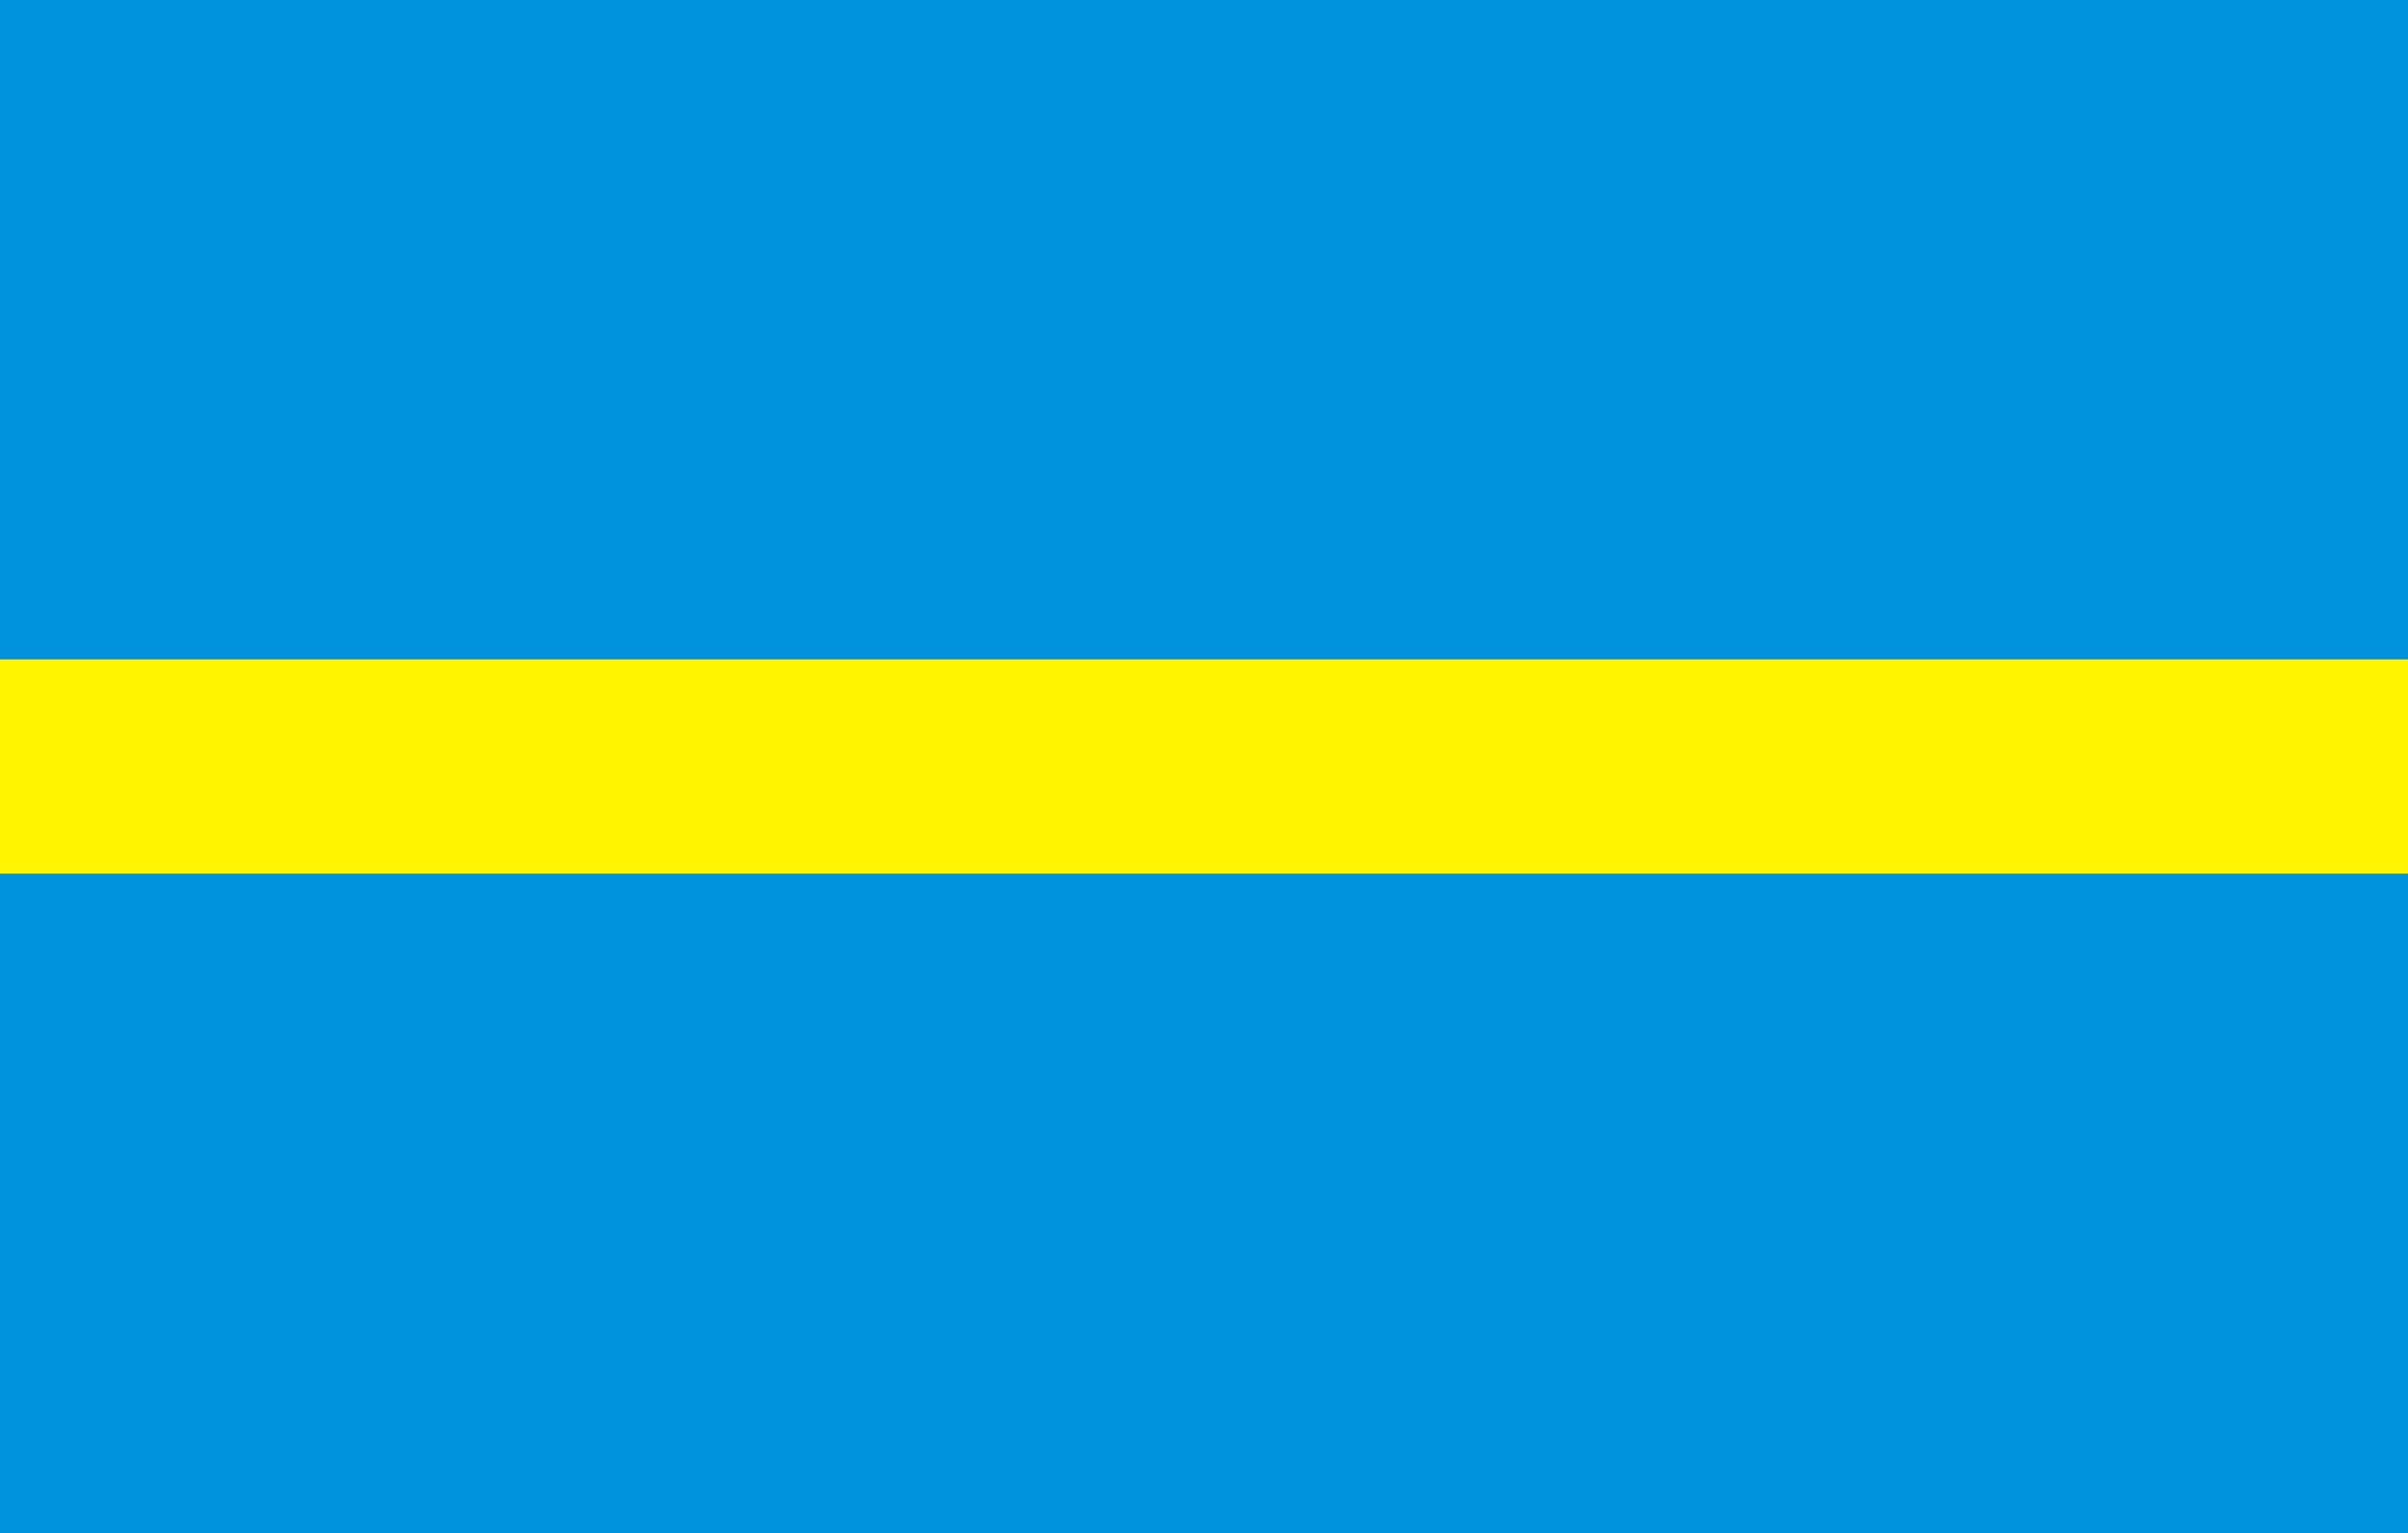 <?xml version="1.0" encoding="UTF-8" standalone="no"?>
<svg
   xmlns="http://www.w3.org/2000/svg"
   xmlns:xlink="http://www.w3.org/1999/xlink"
   version="1.0"
   width="471"
   height="300"
   id="Flag of Rakvere">
  <rect width="100%" height="100%" fill="#333333" stroke="none"/>
  <rect
     style="fill:#0093dd"
     x="0"
     y="0"
     width="471"
     height="129"
     id="blue Stripe" />
  <rect
     style="fill:#fff500"
     x="0"
     y="129"
     width="471"
     height="42"
     id="yellow Stripe" />
  <rect
     style="fill:#0093dd"
     x="0"
     y="171"
     width="471"
     height="129"
     id="blue Stripe" />
</svg>
